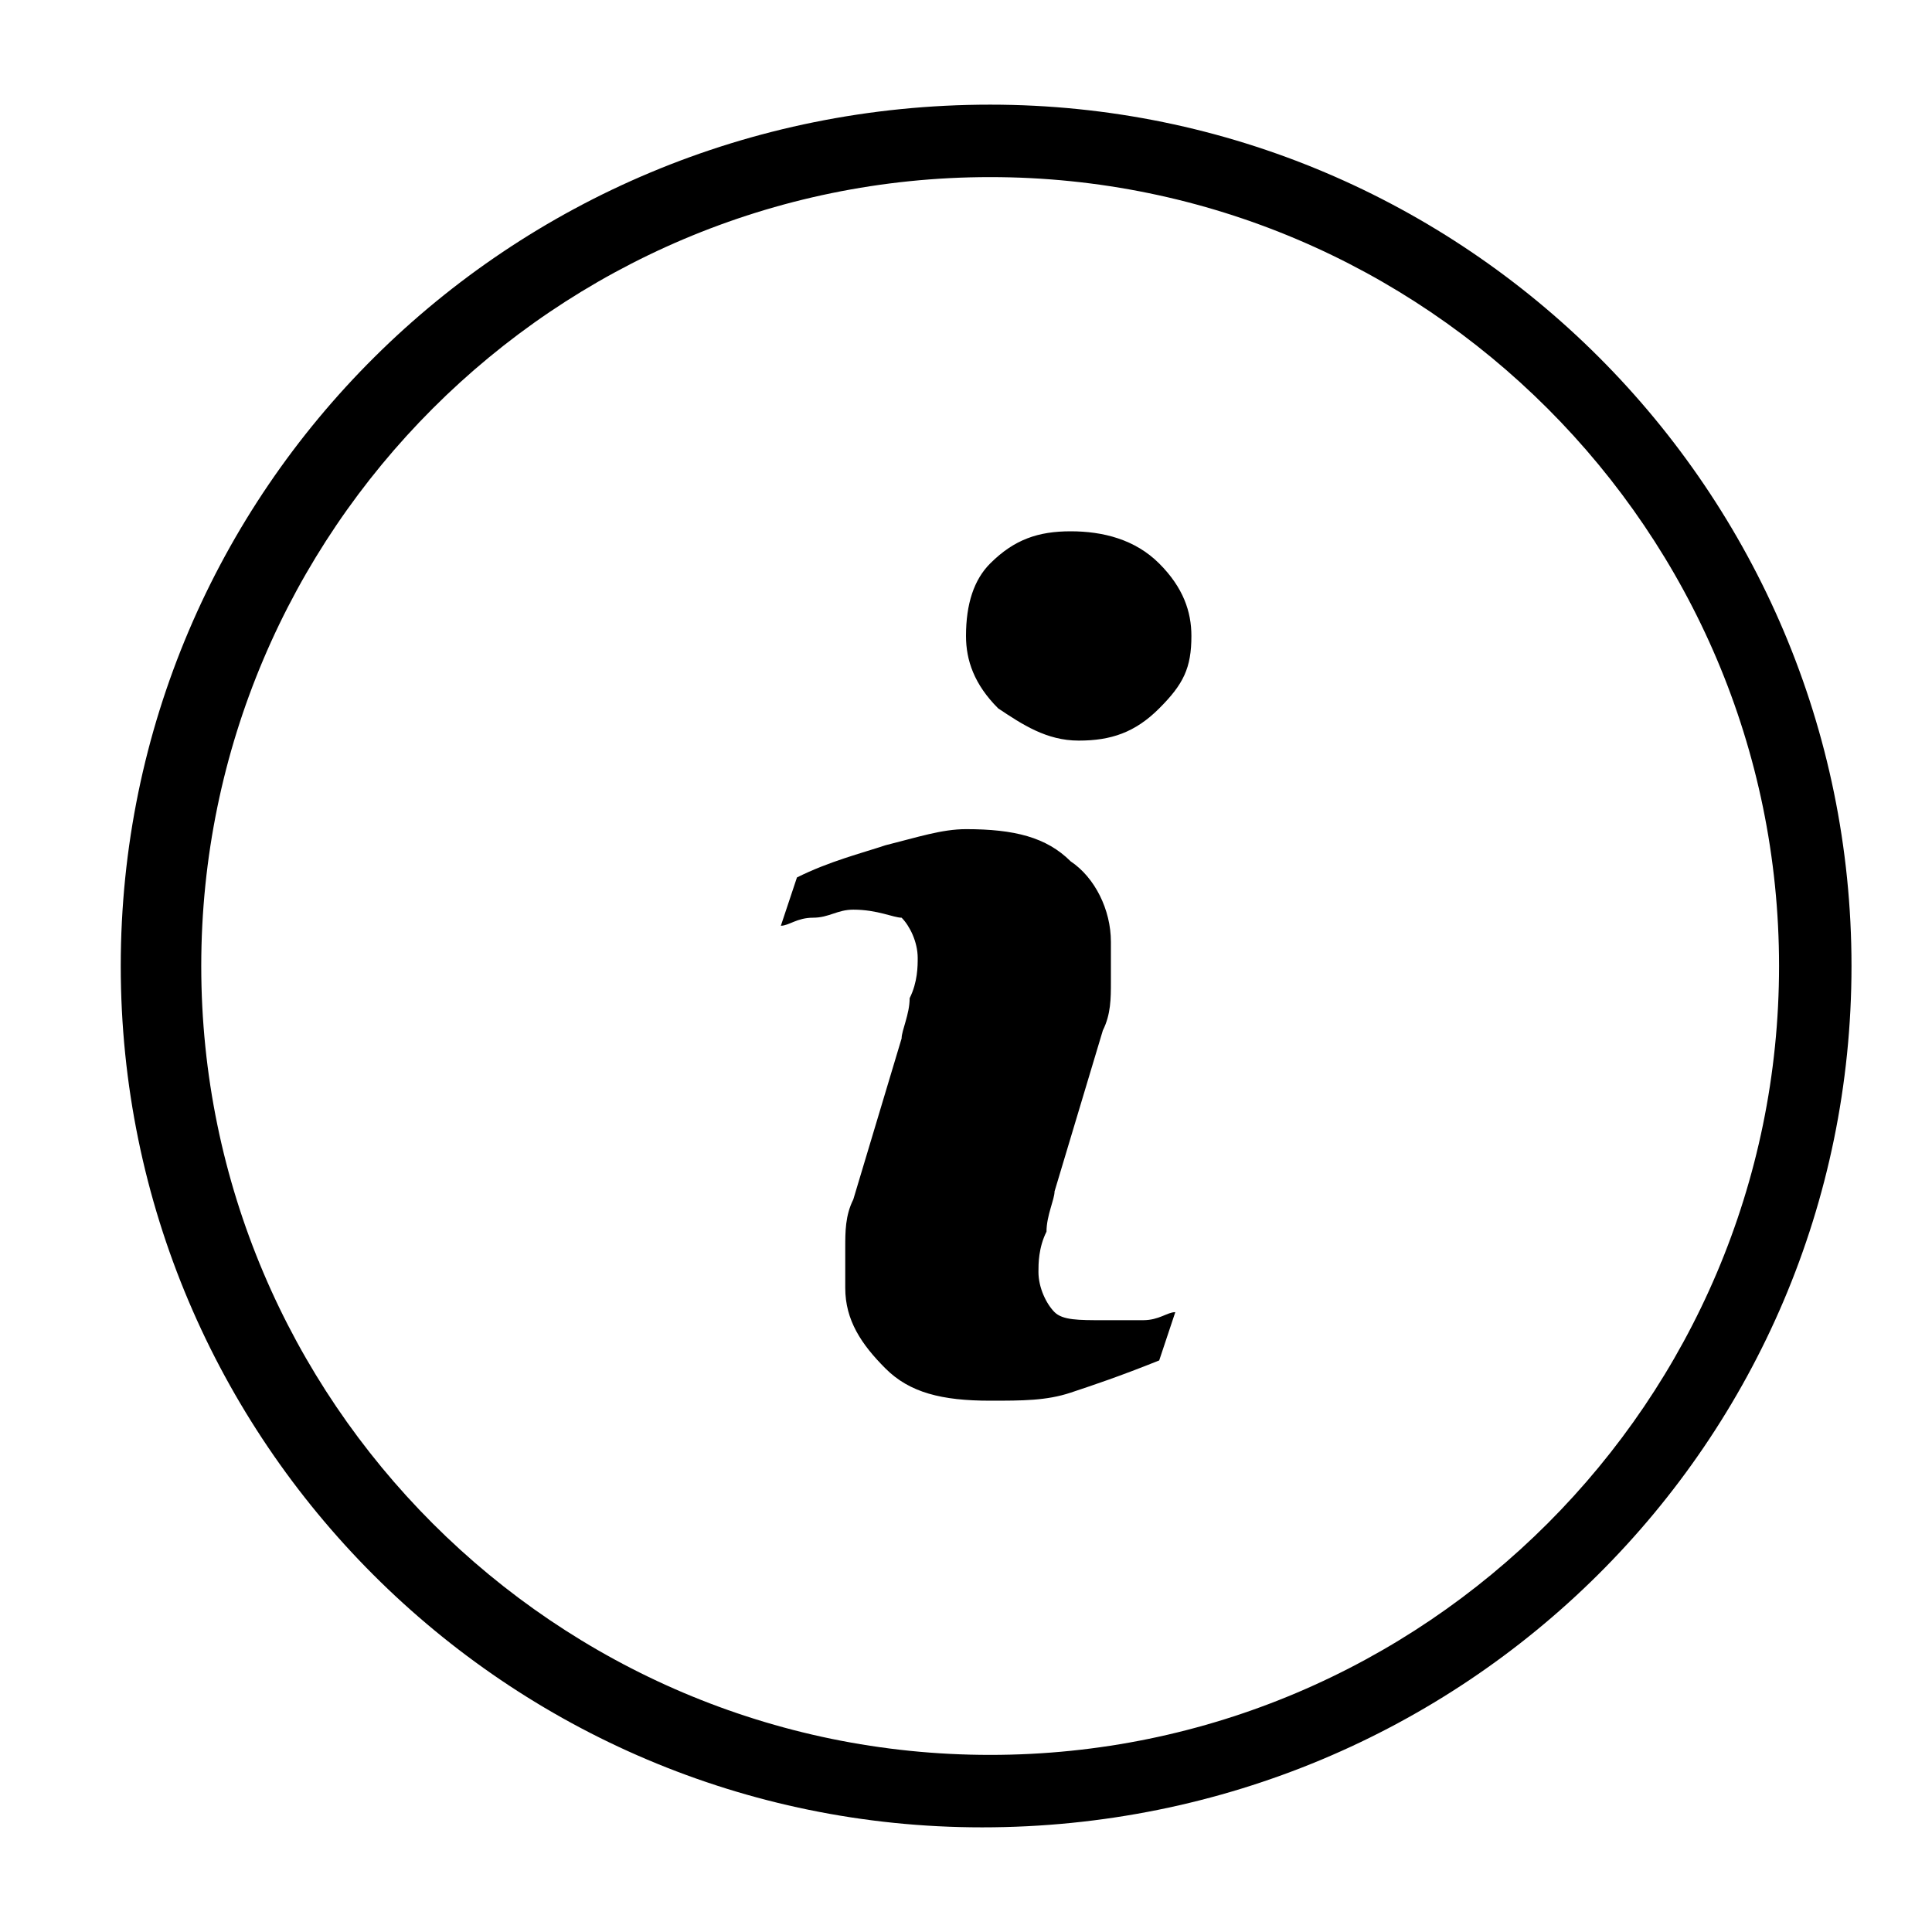 <?xml version="1.0" standalone="no"?><!DOCTYPE svg PUBLIC "-//W3C//DTD SVG 1.1//EN" "http://www.w3.org/Graphics/SVG/1.1/DTD/svg11.dtd"><svg t="1611561244462" class="icon" viewBox="0 0 1024 1024" version="1.1" xmlns="http://www.w3.org/2000/svg" p-id="3577" xmlns:xlink="http://www.w3.org/1999/xlink" width="32" height="32"><defs><style type="text/css"></style></defs><path d="M584.533 699.733c-12.8 0-21.333 0-25.6-4.267-4.267-4.267-8.533-12.8-8.533-21.333 0-4.267 0-12.8 4.267-21.333 0-8.533 4.267-17.067 4.267-21.333l25.6-85.333c4.267-8.533 4.267-17.067 4.267-25.6 0-8.533 0-17.067 0-21.333 0-17.067-8.533-34.133-21.333-42.667-12.8-12.8-29.867-17.067-55.467-17.067-12.8 0-25.6 4.267-42.667 8.533-12.8 4.267-29.867 8.533-46.933 17.067l-8.533 25.6c4.267 0 8.533-4.267 17.067-4.267 8.533 0 12.8-4.267 21.333-4.267 12.8 0 21.333 4.267 25.6 4.267 4.267 4.267 8.533 12.8 8.533 21.333 0 4.267 0 12.8-4.267 21.333 0 8.533-4.267 17.067-4.267 21.333l-25.6 85.333c-4.267 8.533-4.267 17.067-4.267 25.6 0 8.533 0 12.8 0 21.333 0 17.067 8.533 29.867 21.333 42.667 12.8 12.8 29.867 17.067 55.467 17.067 17.067 0 29.867 0 42.667-4.267 12.8-4.267 25.6-8.533 46.933-17.067l8.533-25.6c-4.267 0-8.533 4.267-17.067 4.267C597.333 699.733 588.8 699.733 584.533 699.733zM524.8 55.467C268.8 55.467 64 260.267 64 512c0 251.733 204.8 456.533 456.533 456.533C776.533 968.533 981.333 763.733 981.333 512 981.333 260.267 776.533 55.467 524.8 55.467zM524.8 930.133c-230.4 0-418.133-187.733-418.133-418.133s187.733-418.133 418.133-418.133c230.4 0 418.133 187.733 418.133 418.133S755.2 930.133 524.8 930.133zM567.467 281.6c-17.067 0-29.867 4.267-42.667 17.067C516.267 307.2 512 320 512 337.067c0 12.8 4.267 25.6 17.067 38.4 12.8 8.533 25.6 17.067 42.667 17.067 17.067 0 29.867-4.267 42.667-17.067s17.067-21.333 17.067-38.4c0-12.8-4.267-25.6-17.067-38.4S584.533 281.6 567.467 281.6z" p-id="3578"></path></svg>
